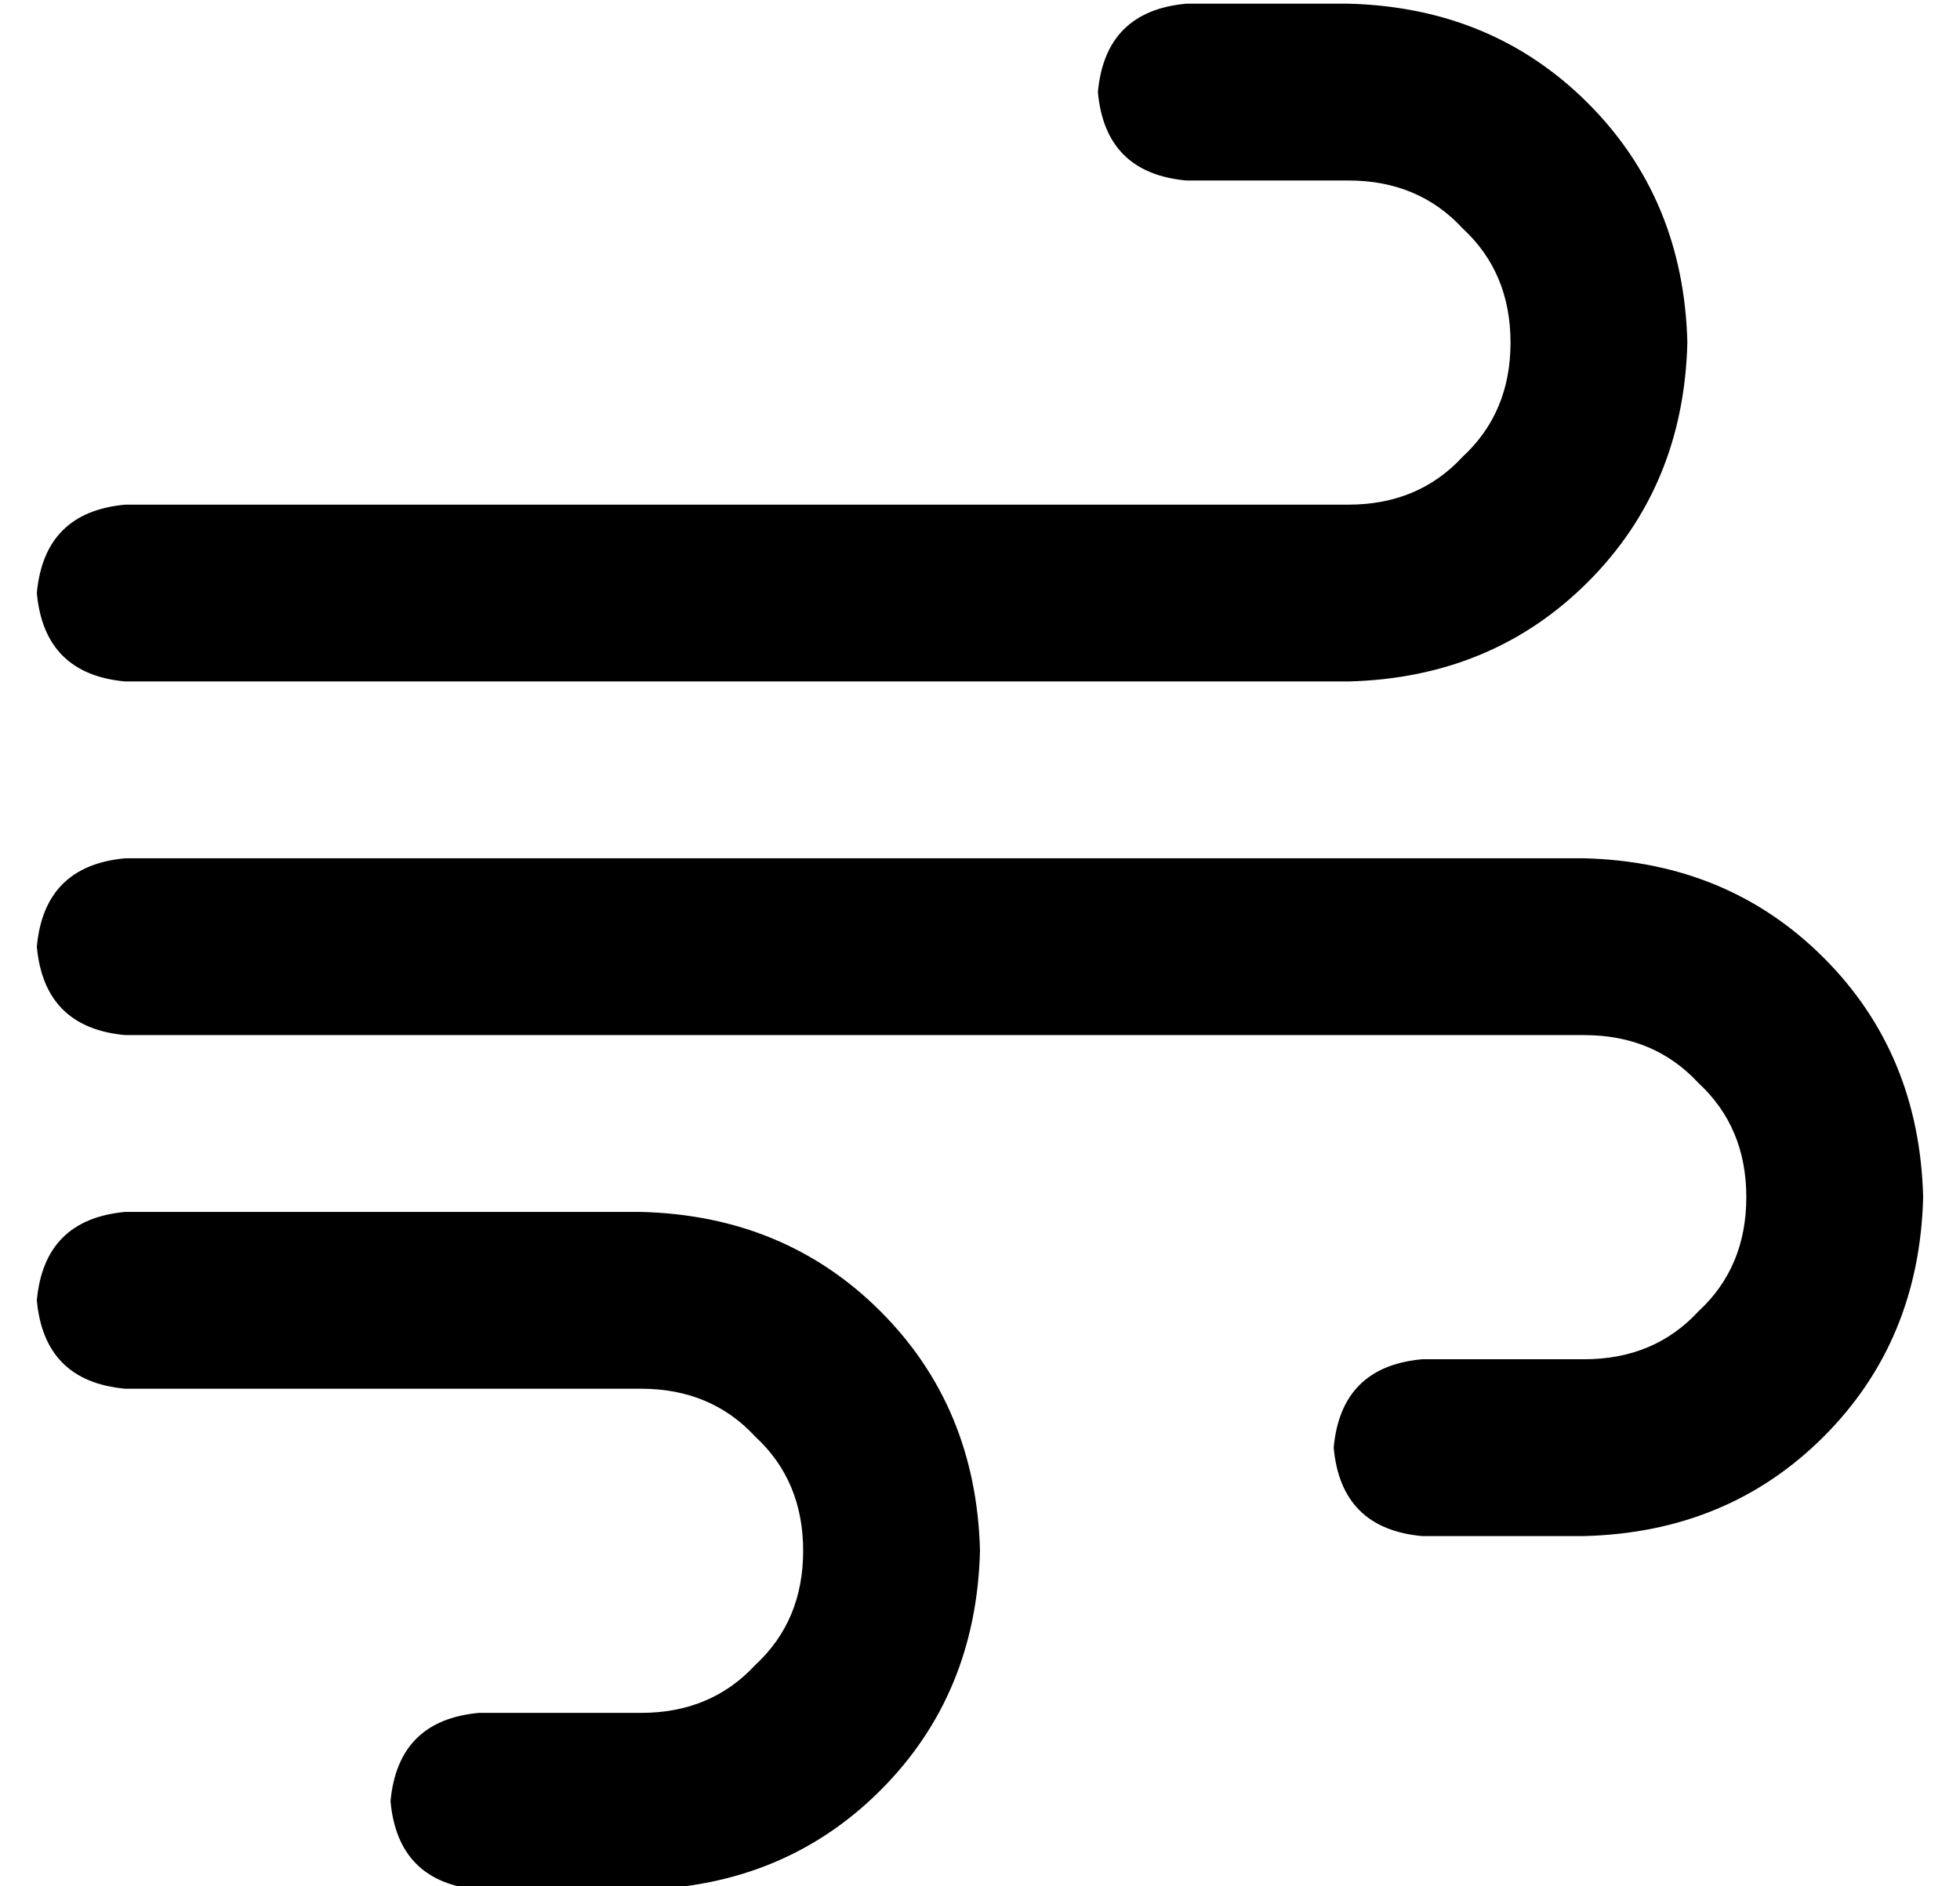 <?xml version="1.0" standalone="no"?>
<!DOCTYPE svg PUBLIC "-//W3C//DTD SVG 1.1//EN" "http://www.w3.org/Graphics/SVG/1.1/DTD/svg11.dtd" >
<svg xmlns="http://www.w3.org/2000/svg" xmlns:xlink="http://www.w3.org/1999/xlink" version="1.1" viewBox="-10 -40 532 512">
   <path fill="currentColor"
d="M288 -15q2 22 24 24h44v0q19 0 31 13q13 12 13 31t-13 31q-12 13 -31 13h-332v0q-22 2 -24 24q2 22 24 24h332v0q39 -1 65 -27t27 -65q-1 -39 -27 -65t-65 -27h-44v0q-22 2 -24 24v0zM352 353q2 22 24 24h44v0q39 -1 65 -27t27 -65q-1 -39 -27 -65t-65 -27h-396v0
q-22 2 -24 24q2 22 24 24h396v0q19 0 31 13q13 12 13 31t-13 31q-12 13 -31 13h-44v0q-22 2 -24 24v0zM120 473h44h-44h44q39 -1 65 -27t27 -65q-1 -39 -27 -65t-65 -27h-140v0q-22 2 -24 24q2 22 24 24h140v0q19 0 31 13q13 12 13 31t-13 31q-12 13 -31 13h-44v0
q-22 2 -24 24q2 22 24 24v0z" />
</svg>
